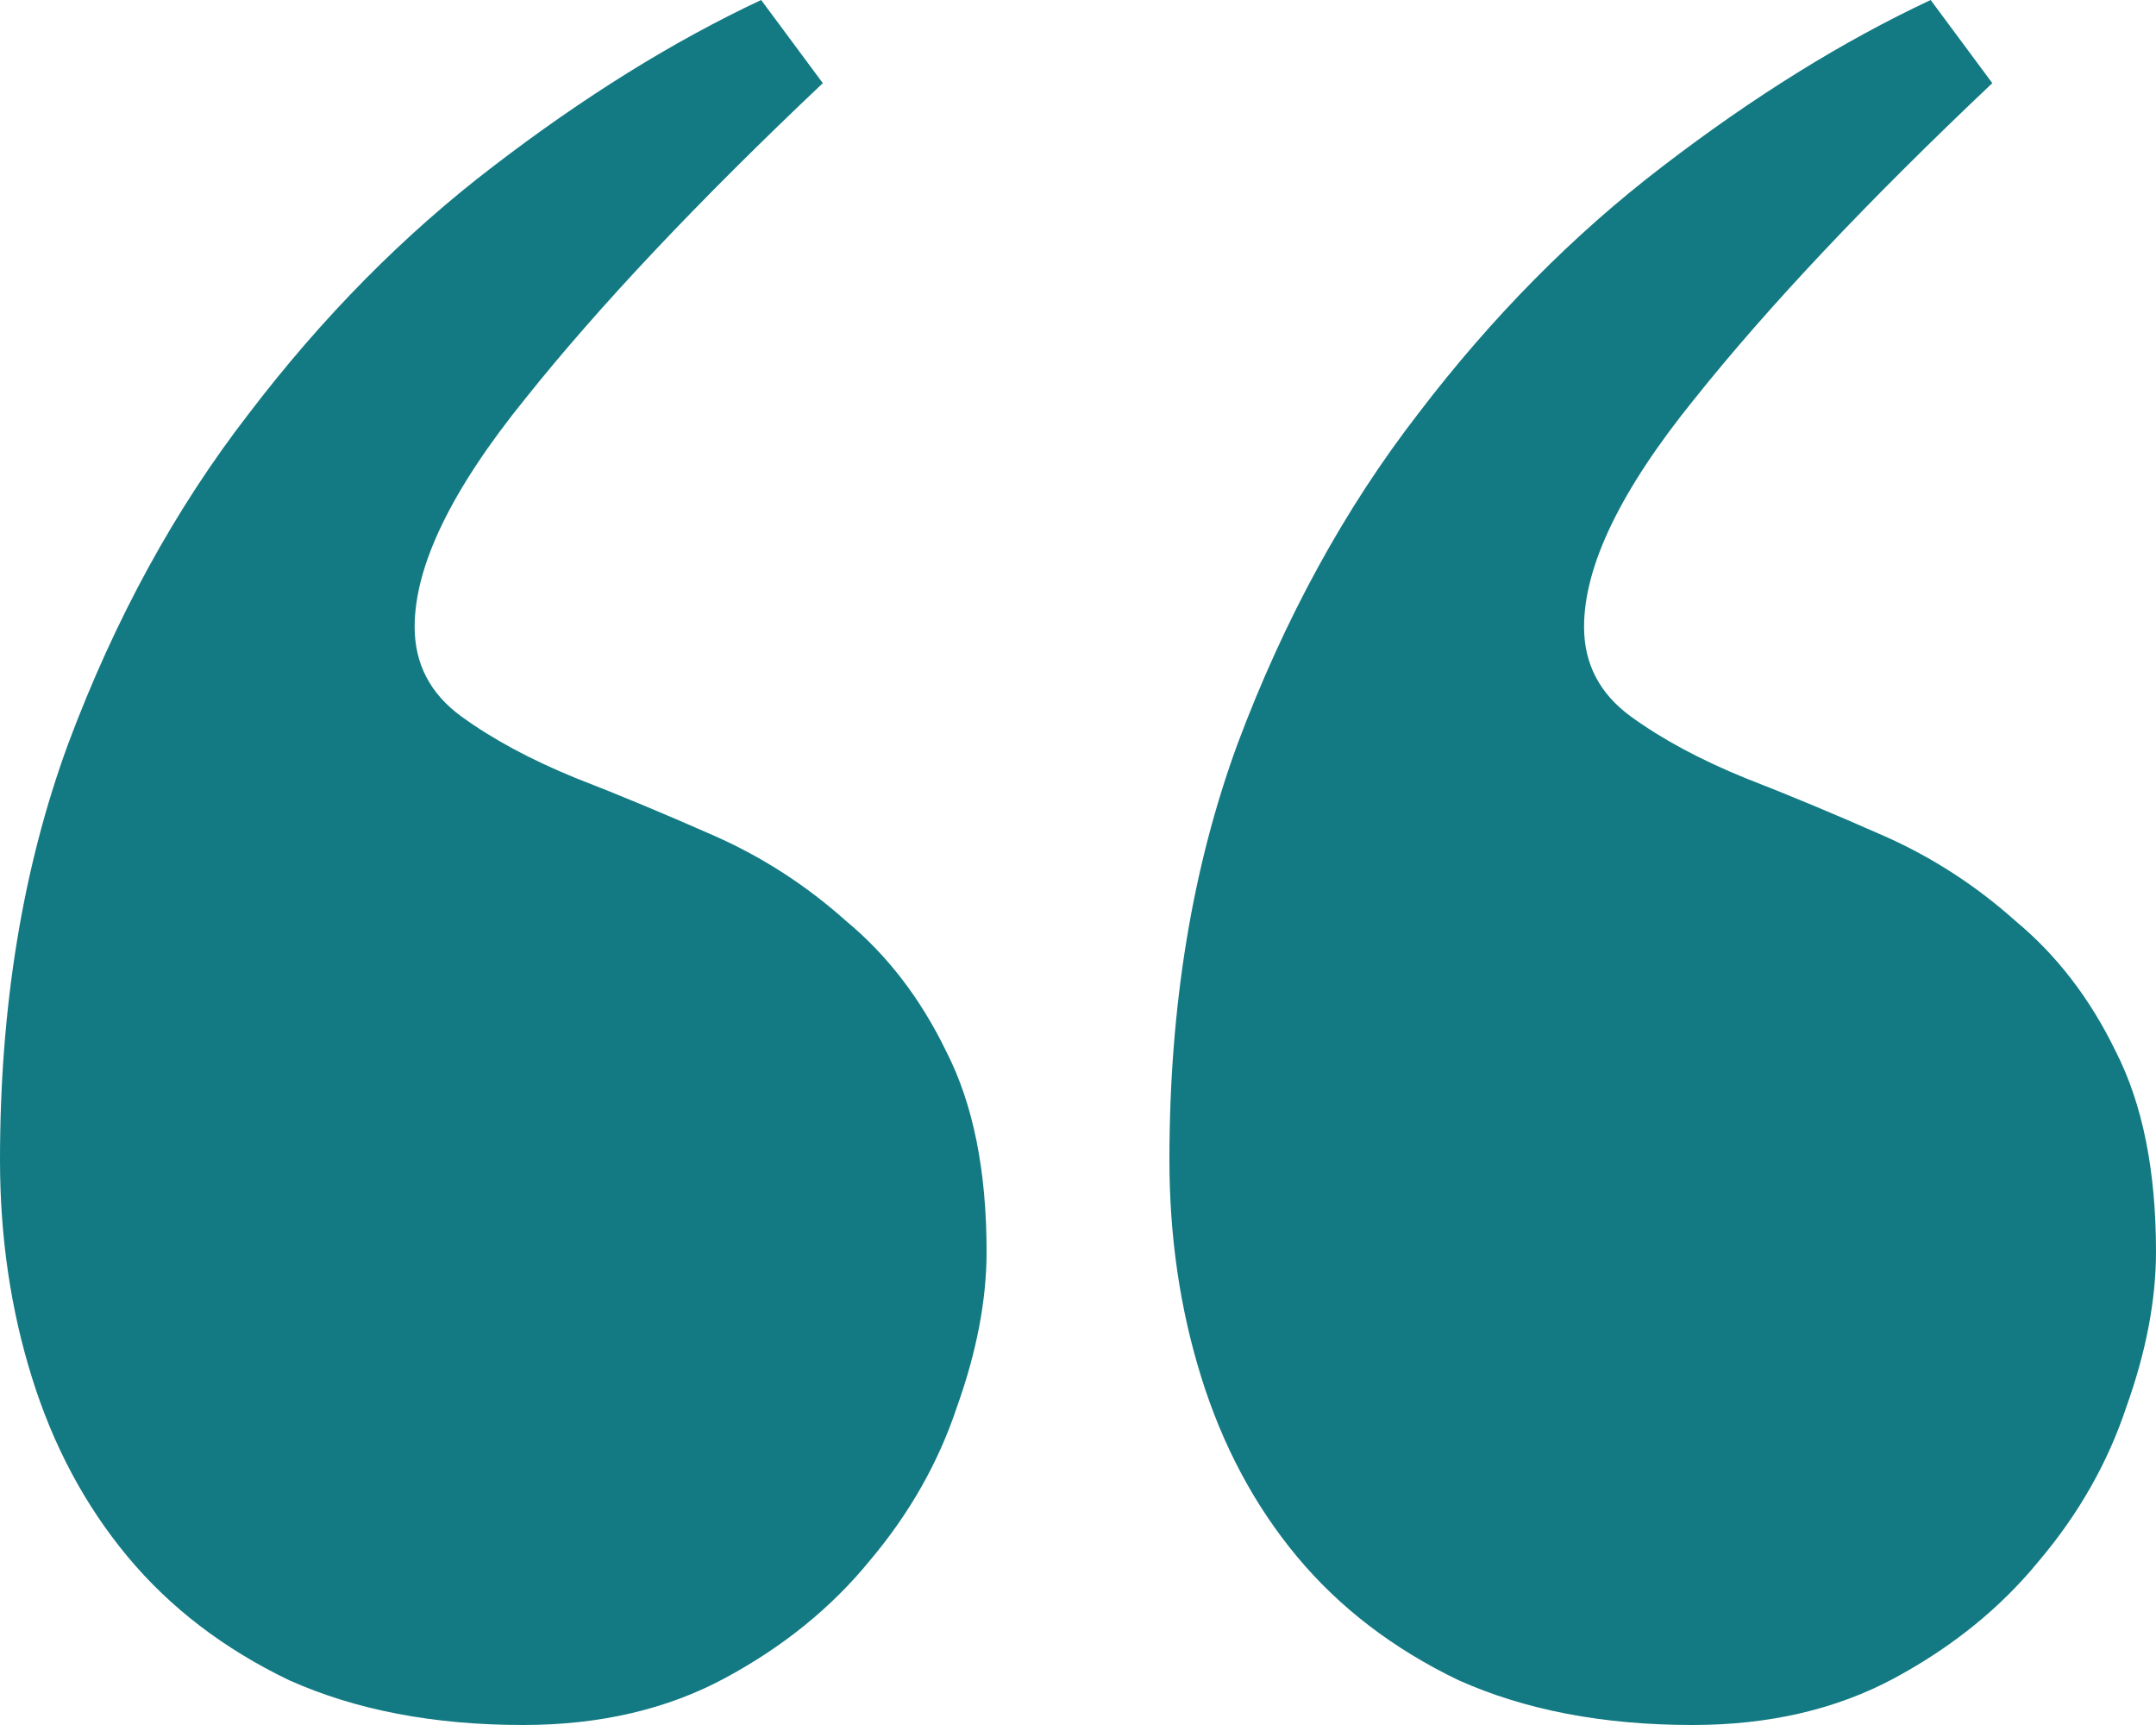 <svg width="25" height="20" viewBox="0 0 25 20" fill="none" xmlns="http://www.w3.org/2000/svg">
<path d="M19.625 20C18.59 20 17.686 19.827 16.913 19.481C16.157 19.118 15.533 18.64 15.039 18.047C14.546 17.454 14.177 16.761 13.93 15.97C13.683 15.179 13.56 14.339 13.56 13.449C13.56 11.669 13.823 10.062 14.349 8.628C14.892 7.178 15.59 5.9 16.445 4.796C17.299 3.675 18.245 2.719 19.28 1.928C20.332 1.121 21.367 0.478 22.387 0L23.102 0.964C21.655 2.332 20.505 3.552 19.65 4.623C18.795 5.678 18.368 6.56 18.368 7.268C18.368 7.697 18.549 8.043 18.91 8.307C19.272 8.57 19.716 8.809 20.242 9.023C20.751 9.221 21.285 9.444 21.844 9.691C22.403 9.938 22.913 10.268 23.373 10.68C23.849 11.075 24.236 11.578 24.532 12.188C24.844 12.798 25 13.572 25 14.512C25 15.072 24.885 15.674 24.655 16.316C24.441 16.959 24.104 17.552 23.644 18.096C23.2 18.64 22.641 19.093 21.968 19.456C21.294 19.819 20.513 20 19.625 20ZM6.065 20C5.03 20 4.126 19.827 3.353 19.481C2.597 19.118 1.972 18.64 1.479 18.047C0.986 17.454 0.616 16.761 0.37 15.97C0.123 15.179 0 14.339 0 13.449C0 11.669 0.263 10.062 0.789 8.628C1.331 7.178 2.03 5.9 2.885 4.796C3.739 3.675 4.684 2.719 5.72 1.928C6.772 1.121 7.807 0.478 8.826 0L9.541 0.964C8.095 2.332 6.944 3.552 6.09 4.623C5.235 5.678 4.808 6.56 4.808 7.268C4.808 7.697 4.988 8.043 5.35 8.307C5.712 8.57 6.155 8.809 6.681 9.023C7.191 9.221 7.725 9.444 8.284 9.691C8.843 9.938 9.352 10.268 9.813 10.68C10.289 11.075 10.675 11.578 10.971 12.188C11.284 12.798 11.44 13.572 11.44 14.512C11.44 15.072 11.325 15.674 11.095 16.316C10.881 16.959 10.544 17.552 10.084 18.096C9.64 18.64 9.081 19.093 8.407 19.456C7.733 19.819 6.953 20 6.065 20Z" fill="#137a83"/>
</svg>
